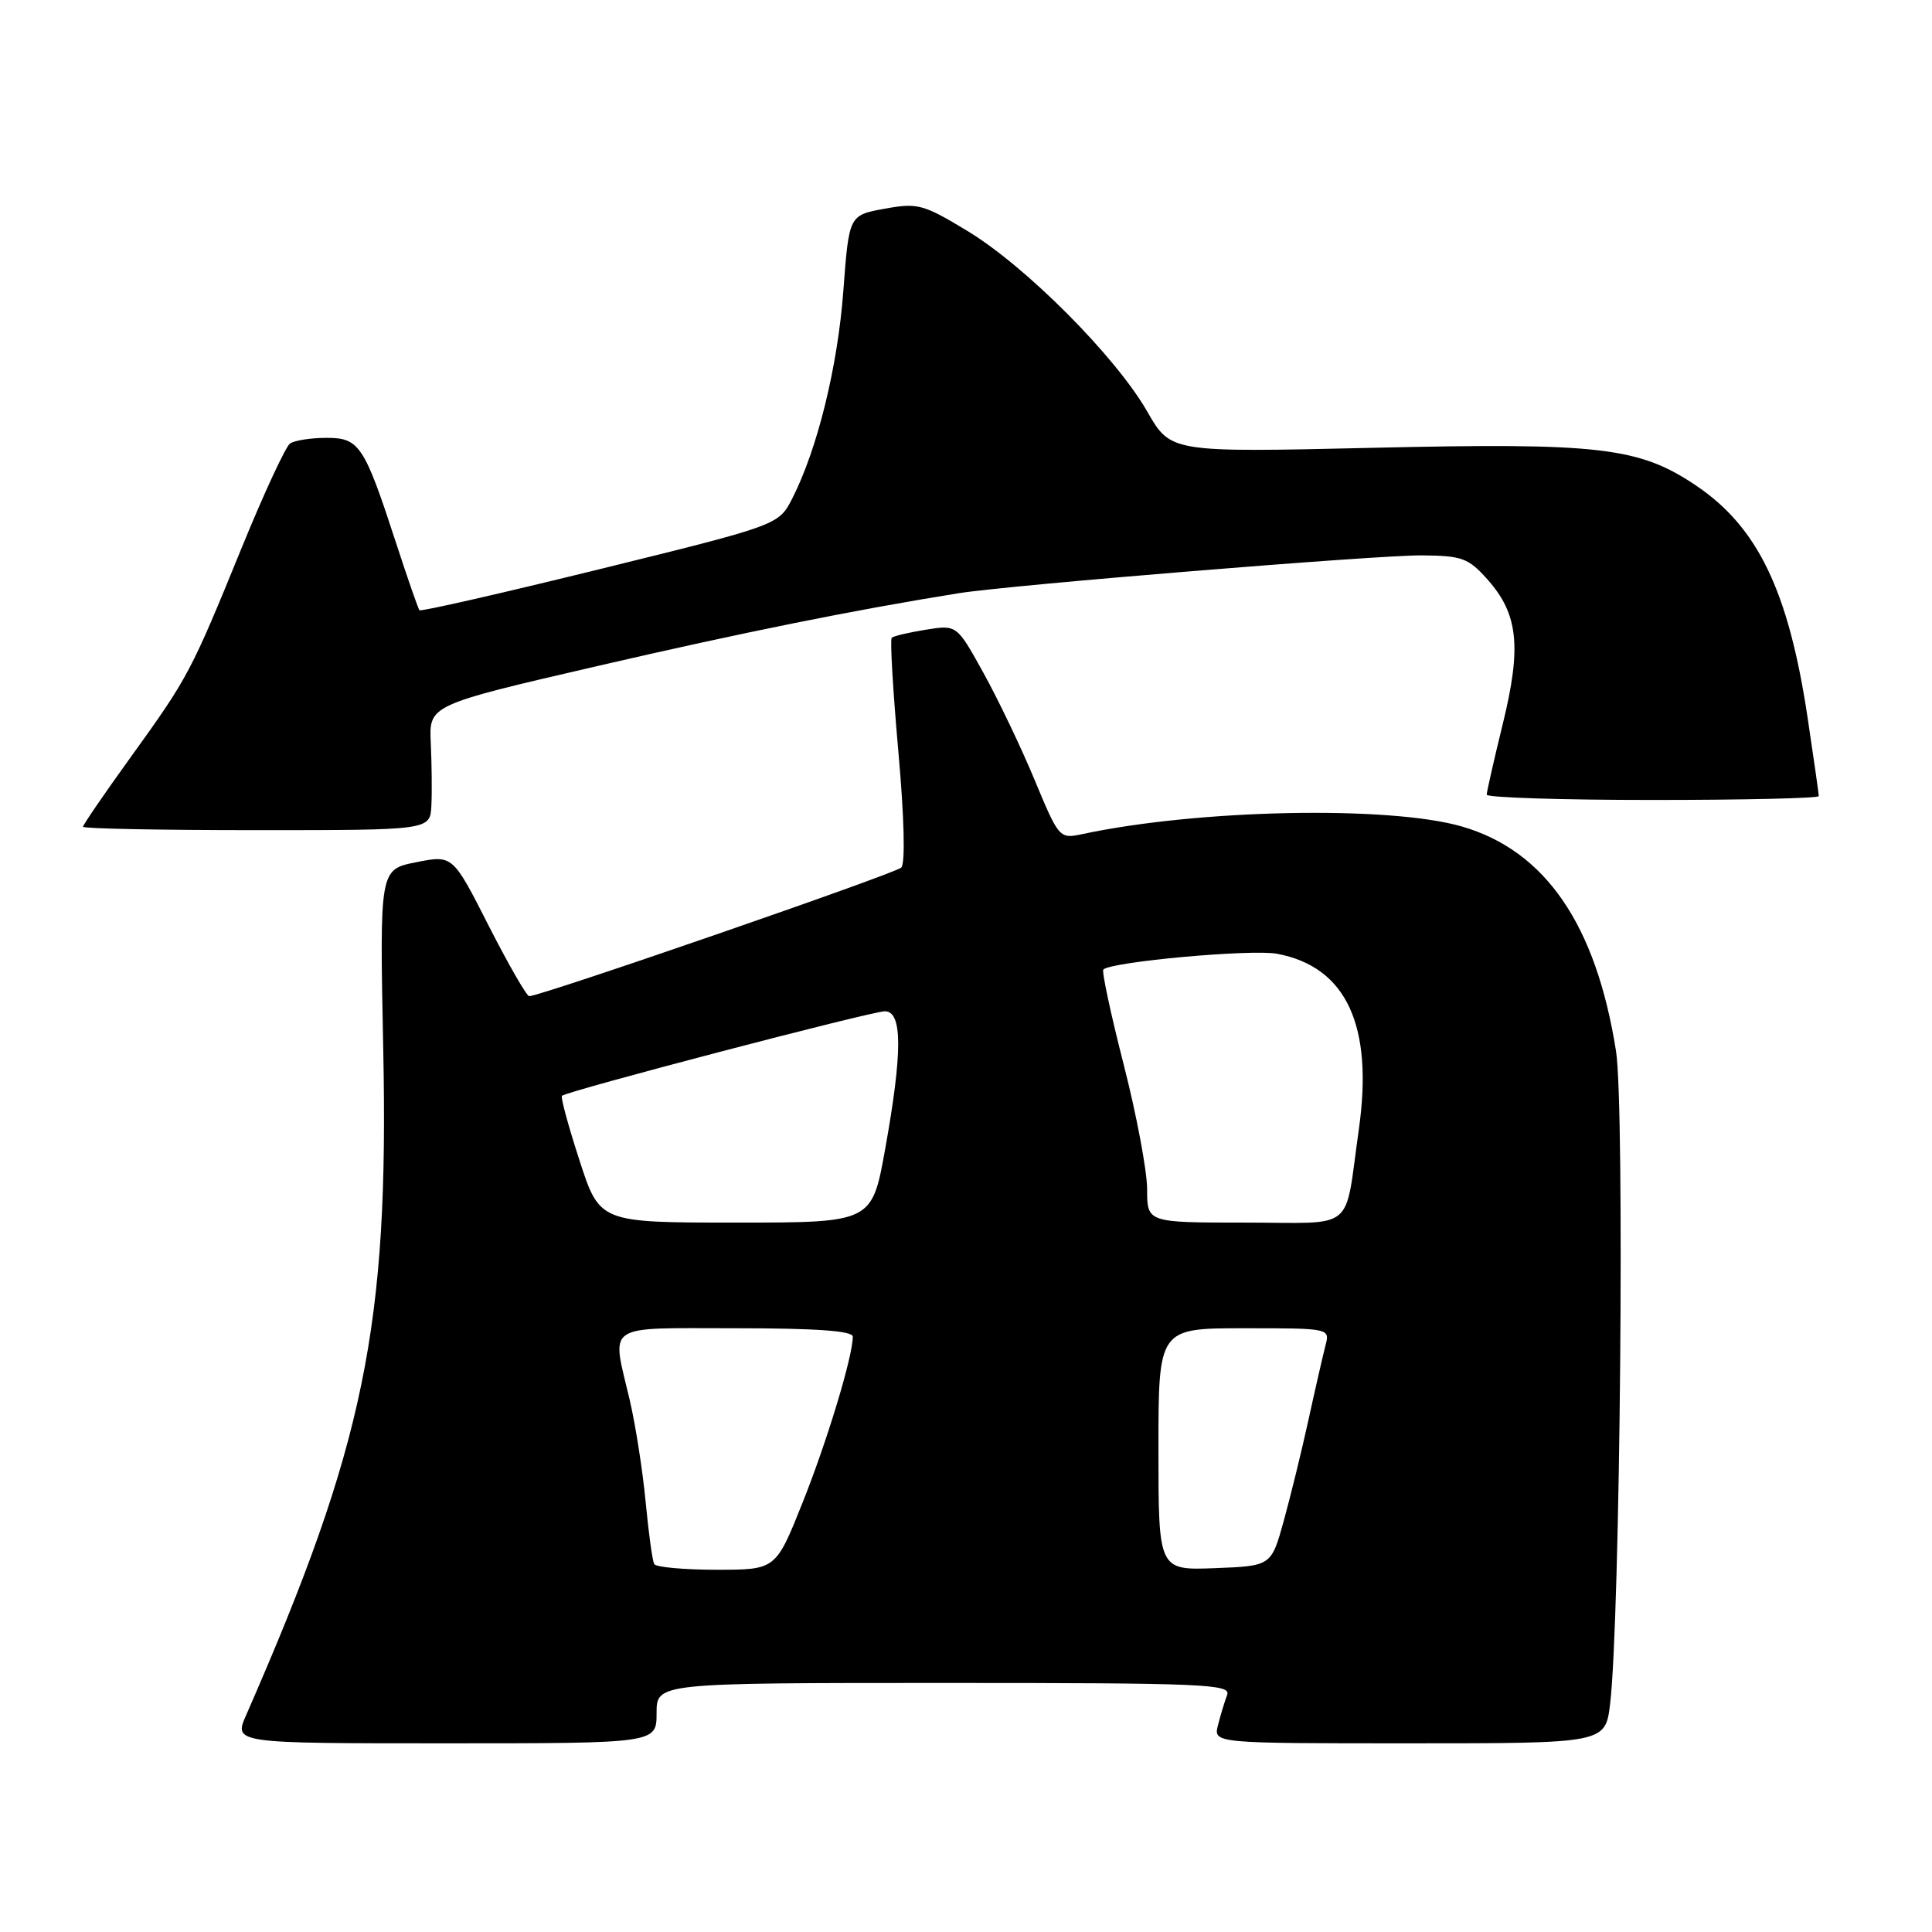<?xml version="1.0" encoding="UTF-8" standalone="no"?>
<!DOCTYPE svg PUBLIC "-//W3C//DTD SVG 1.1//EN" "http://www.w3.org/Graphics/SVG/1.1/DTD/svg11.dtd" >
<svg xmlns="http://www.w3.org/2000/svg" xmlns:xlink="http://www.w3.org/1999/xlink" version="1.1" viewBox="0 0 256 256">
 <g >
 <path fill="currentColor"
d=" M 87.00 227.00 C 87.00 223.00 87.00 223.00 125.11 223.00 C 159.56 223.00 163.16 223.15 162.60 224.59 C 162.27 225.47 161.72 227.27 161.39 228.59 C 160.78 231.00 160.78 231.00 186.75 231.00 C 212.72 231.00 212.72 231.00 213.35 225.75 C 214.68 214.60 215.30 146.65 214.13 139.27 C 211.48 122.51 204.78 112.74 193.73 109.52 C 184.11 106.73 158.81 107.23 143.43 110.52 C 140.38 111.17 140.32 111.10 137.09 103.34 C 135.30 99.03 132.24 92.64 130.30 89.14 C 126.78 82.78 126.78 82.78 122.68 83.44 C 120.42 83.80 118.39 84.28 118.16 84.51 C 117.92 84.74 118.32 91.49 119.03 99.50 C 119.82 108.32 119.97 114.42 119.42 114.96 C 118.59 115.77 71.60 132.01 70.12 132.00 C 69.78 131.99 67.36 127.78 64.74 122.64 C 59.99 113.29 59.99 113.29 55.14 114.25 C 50.30 115.21 50.30 115.21 50.78 138.95 C 51.54 175.75 48.32 191.41 32.62 227.25 C 30.97 231.00 30.97 231.00 58.99 231.00 C 87.00 231.00 87.00 231.00 87.00 227.00 Z  M 57.16 106.75 C 57.25 104.96 57.21 101.23 57.08 98.46 C 56.84 93.42 56.84 93.42 79.17 88.25 C 98.43 83.80 113.10 80.84 127.00 78.61 C 133.68 77.53 182.53 73.54 188.39 73.59 C 193.71 73.63 194.56 73.94 197.09 76.77 C 201.17 81.35 201.64 85.69 199.13 95.91 C 197.96 100.69 197.00 104.91 197.00 105.30 C 197.00 105.68 206.90 106.00 219.00 106.00 C 231.10 106.00 241.00 105.77 241.00 105.49 C 241.00 105.21 240.33 100.52 239.51 95.05 C 236.99 78.30 232.91 69.83 224.71 64.32 C 217.17 59.25 211.96 58.64 181.81 59.34 C 155.12 59.95 155.12 59.95 152.02 54.54 C 147.86 47.27 135.94 35.29 128.20 30.61 C 122.32 27.05 121.60 26.86 117.20 27.66 C 112.50 28.52 112.50 28.52 111.75 38.51 C 111.00 48.60 108.31 59.50 104.99 66.03 C 103.18 69.57 103.18 69.57 79.53 75.40 C 66.53 78.60 55.75 81.06 55.58 80.86 C 55.41 80.66 54.02 76.67 52.50 72.00 C 48.25 58.96 47.61 58.00 43.22 58.02 C 41.18 58.02 39.02 58.36 38.43 58.77 C 37.85 59.17 34.98 65.35 32.06 72.50 C 25.30 89.07 24.96 89.73 17.36 100.27 C 13.86 105.12 11.00 109.30 11.00 109.55 C 11.00 109.80 21.35 110.00 34.00 110.00 C 57.00 110.00 57.00 110.00 57.16 106.75 Z  M 86.69 207.25 C 86.45 206.84 85.94 203.12 85.55 199.00 C 85.16 194.88 84.21 188.80 83.44 185.50 C 81.02 175.21 79.85 176.00 97.50 176.00 C 108.15 176.00 113.00 176.35 113.00 177.11 C 113.00 179.73 109.58 191.03 106.32 199.17 C 102.79 208.00 102.79 208.00 94.95 208.00 C 90.64 208.00 86.92 207.66 86.69 207.25 Z  M 153.50 192.03 C 153.50 176.00 153.50 176.00 164.87 176.00 C 176.16 176.00 176.23 176.01 175.64 178.25 C 175.32 179.49 174.31 183.88 173.41 188.00 C 172.51 192.12 171.02 198.20 170.11 201.50 C 168.45 207.50 168.45 207.50 160.97 207.79 C 153.50 208.07 153.50 208.07 153.50 192.03 Z  M 76.79 153.77 C 75.32 149.25 74.27 145.39 74.46 145.20 C 75.09 144.58 115.47 134.00 117.25 134.00 C 119.59 134.00 119.60 139.39 117.29 152.25 C 115.54 162.00 115.54 162.00 97.50 162.00 C 79.46 162.00 79.46 162.00 76.79 153.77 Z  M 152.00 157.59 C 152.00 155.17 150.60 147.72 148.89 141.04 C 147.18 134.36 145.97 128.70 146.20 128.47 C 147.23 127.43 165.87 125.74 169.22 126.38 C 178.40 128.11 182.01 135.88 180.05 149.67 C 178.09 163.46 179.87 162.00 164.98 162.00 C 152.00 162.00 152.00 162.00 152.00 157.59 Z "/>
</g>
</svg>